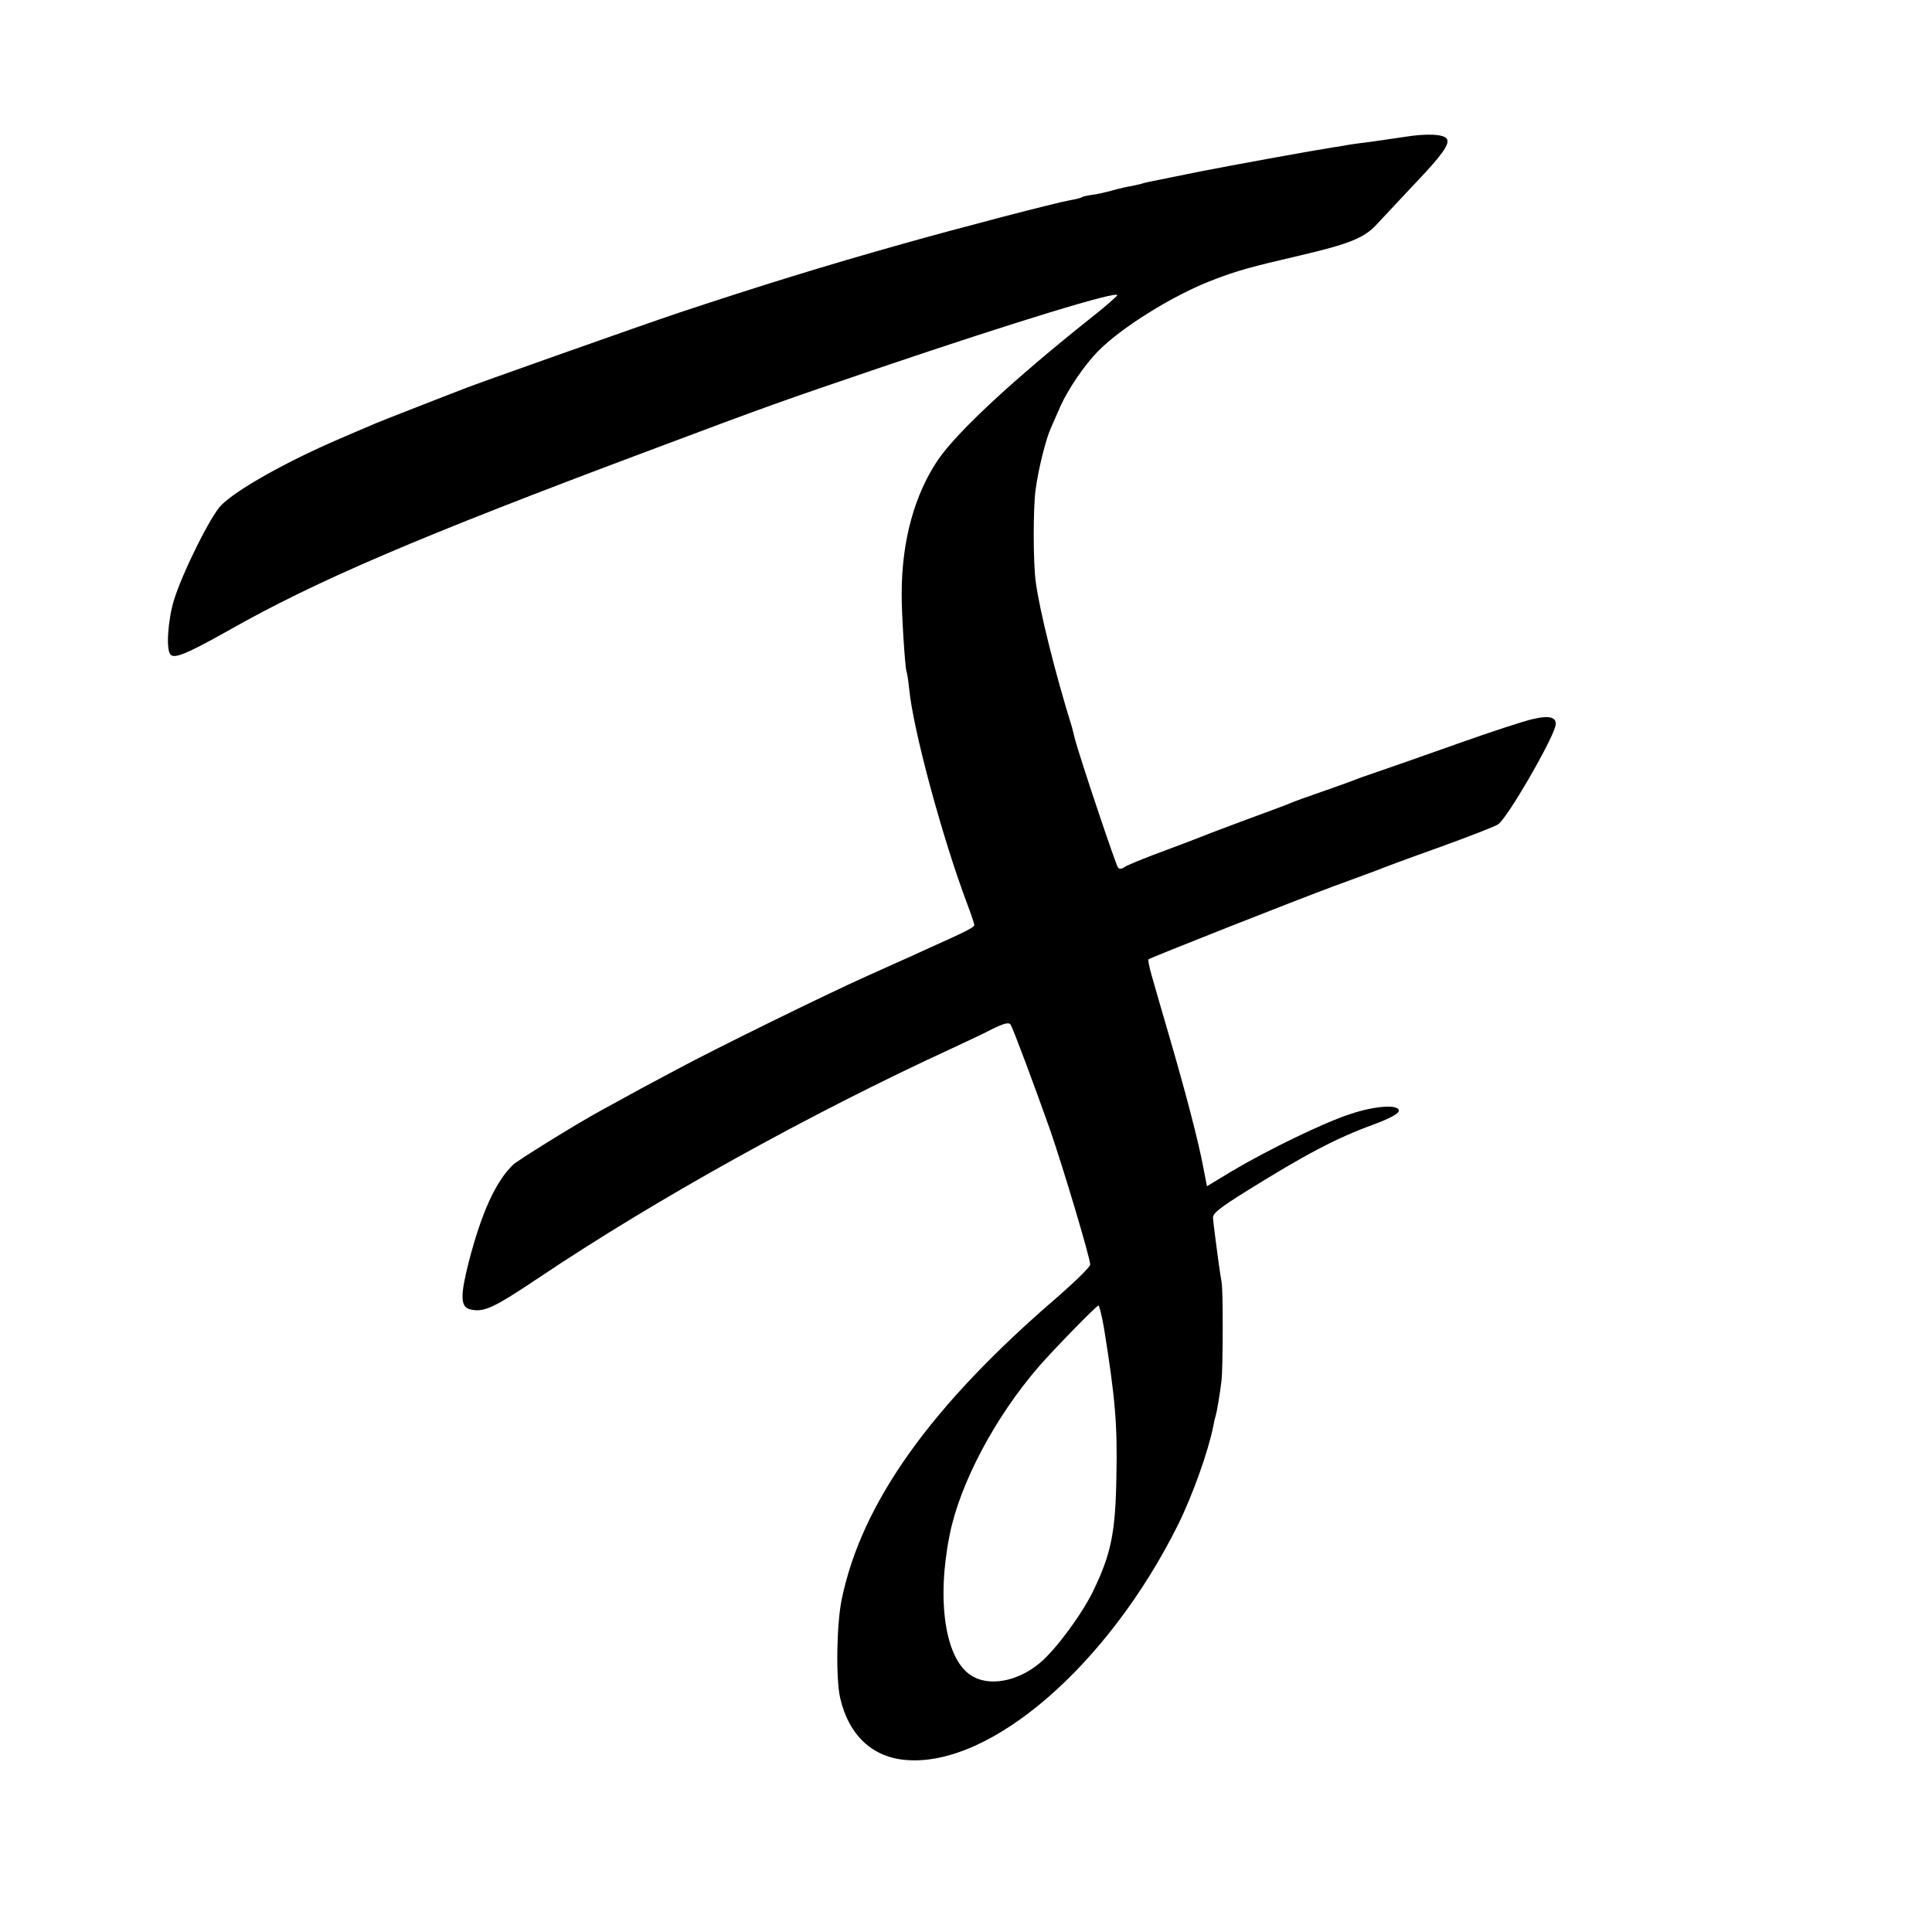 <?xml version="1.0" standalone="no"?>
<!DOCTYPE svg PUBLIC "-//W3C//DTD SVG 20010904//EN"
 "http://www.w3.org/TR/2001/REC-SVG-20010904/DTD/svg10.dtd">
<svg version="1.0" xmlns="http://www.w3.org/2000/svg"
 width="700pt" height="700pt" viewBox="0 0 700 700"
 preserveAspectRatio="xMidYMid meet">
<g transform="translate(0,700) scale(0.1,-0.1)"
fill="#000000" stroke="none">
<path d="M5089 6504 c-41 -6 -96 -14 -124 -18 -27 -3 -61 -8 -75 -10 -14 -3
-41 -7 -60 -10 -71 -11 -320 -56 -475 -86 -88 -18 -168 -34 -178 -36 -10 -2
-26 -5 -35 -8 -9 -3 -28 -7 -42 -10 -14 -2 -45 -9 -70 -16 -25 -7 -57 -14 -73
-16 -15 -2 -31 -5 -36 -8 -4 -3 -23 -8 -42 -11 -56 -10 -401 -100 -610 -159
-284 -80 -504 -148 -809 -249 -128 -43 -745 -261 -780 -276 -14 -5 -90 -35
-170 -66 -80 -31 -158 -62 -175 -70 -16 -7 -64 -27 -105 -45 -191 -82 -371
-183 -428 -240 -38 -37 -142 -247 -172 -345 -22 -74 -29 -180 -12 -197 15 -15
59 3 207 86 322 183 696 342 1515 649 458 172 482 180 855 307 484 164 860
279 853 260 -2 -4 -43 -41 -93 -80 -284 -226 -483 -411 -555 -514 -86 -126
-133 -295 -133 -486 -1 -66 12 -265 17 -281 3 -8 7 -36 10 -64 14 -148 120
-540 210 -779 14 -37 26 -72 26 -78 0 -8 -34 -25 -175 -88 -27 -13 -79 -36
-115 -52 -36 -16 -81 -37 -100 -45 -143 -64 -535 -256 -690 -339 -98 -52 -150
-80 -275 -149 -88 -48 -299 -179 -316 -195 -63 -61 -114 -173 -160 -350 -32
-125 -31 -165 4 -174 49 -12 83 3 247 113 426 286 987 597 1500 833 47 22 112
52 144 69 45 22 62 26 68 16 9 -15 84 -215 142 -379 47 -135 146 -466 146
-490 0 -8 -53 -60 -117 -116 -459 -394 -710 -745 -783 -1095 -19 -91 -22 -288
-6 -359 31 -135 117 -216 241 -225 306 -24 730 344 983 852 53 107 110 267
128 358 2 10 5 26 8 35 6 20 16 82 22 132 5 46 6 329 0 355 -5 28 -14 91 -22
155 -4 30 -8 64 -9 76 -2 17 20 35 119 97 217 135 327 193 461 242 57 21 91
39 93 49 5 25 -82 21 -174 -10 -95 -30 -304 -132 -430 -207 l-91 -55 -13 67
c-17 92 -62 265 -122 471 -28 96 -58 199 -66 228 -8 28 -13 54 -11 56 9 7 541
217 674 266 77 28 149 55 160 59 11 5 110 42 220 81 110 40 206 77 214 84 35
27 187 289 206 353 9 34 -18 43 -84 27 -31 -7 -153 -47 -271 -89 -118 -42
-247 -87 -285 -100 -39 -13 -81 -28 -95 -34 -14 -5 -65 -24 -115 -41 -49 -17
-99 -35 -110 -40 -11 -5 -54 -21 -95 -36 -41 -15 -127 -47 -190 -71 -63 -25
-158 -61 -210 -80 -52 -20 -101 -40 -108 -46 -8 -6 -16 -6 -21 -1 -8 9 -142
409 -157 469 -4 17 -9 35 -10 40 -60 192 -118 425 -131 525 -10 67 -10 266 -1
335 10 74 36 180 55 223 9 20 25 57 36 82 27 60 87 148 134 196 85 87 274 205
419 260 86 33 132 46 317 89 175 41 231 63 276 113 19 20 79 84 133 142 103
108 132 148 120 167 -11 17 -72 20 -153 7z m-1089 -4316 c40 -249 49 -348 45
-533 -3 -207 -19 -285 -84 -419 -41 -85 -135 -212 -192 -260 -82 -70 -190 -89
-254 -44 -91 62 -122 271 -74 508 37 185 165 427 324 610 54 62 208 220 215
220 3 0 12 -37 20 -82z"/>
</g>
</svg>
